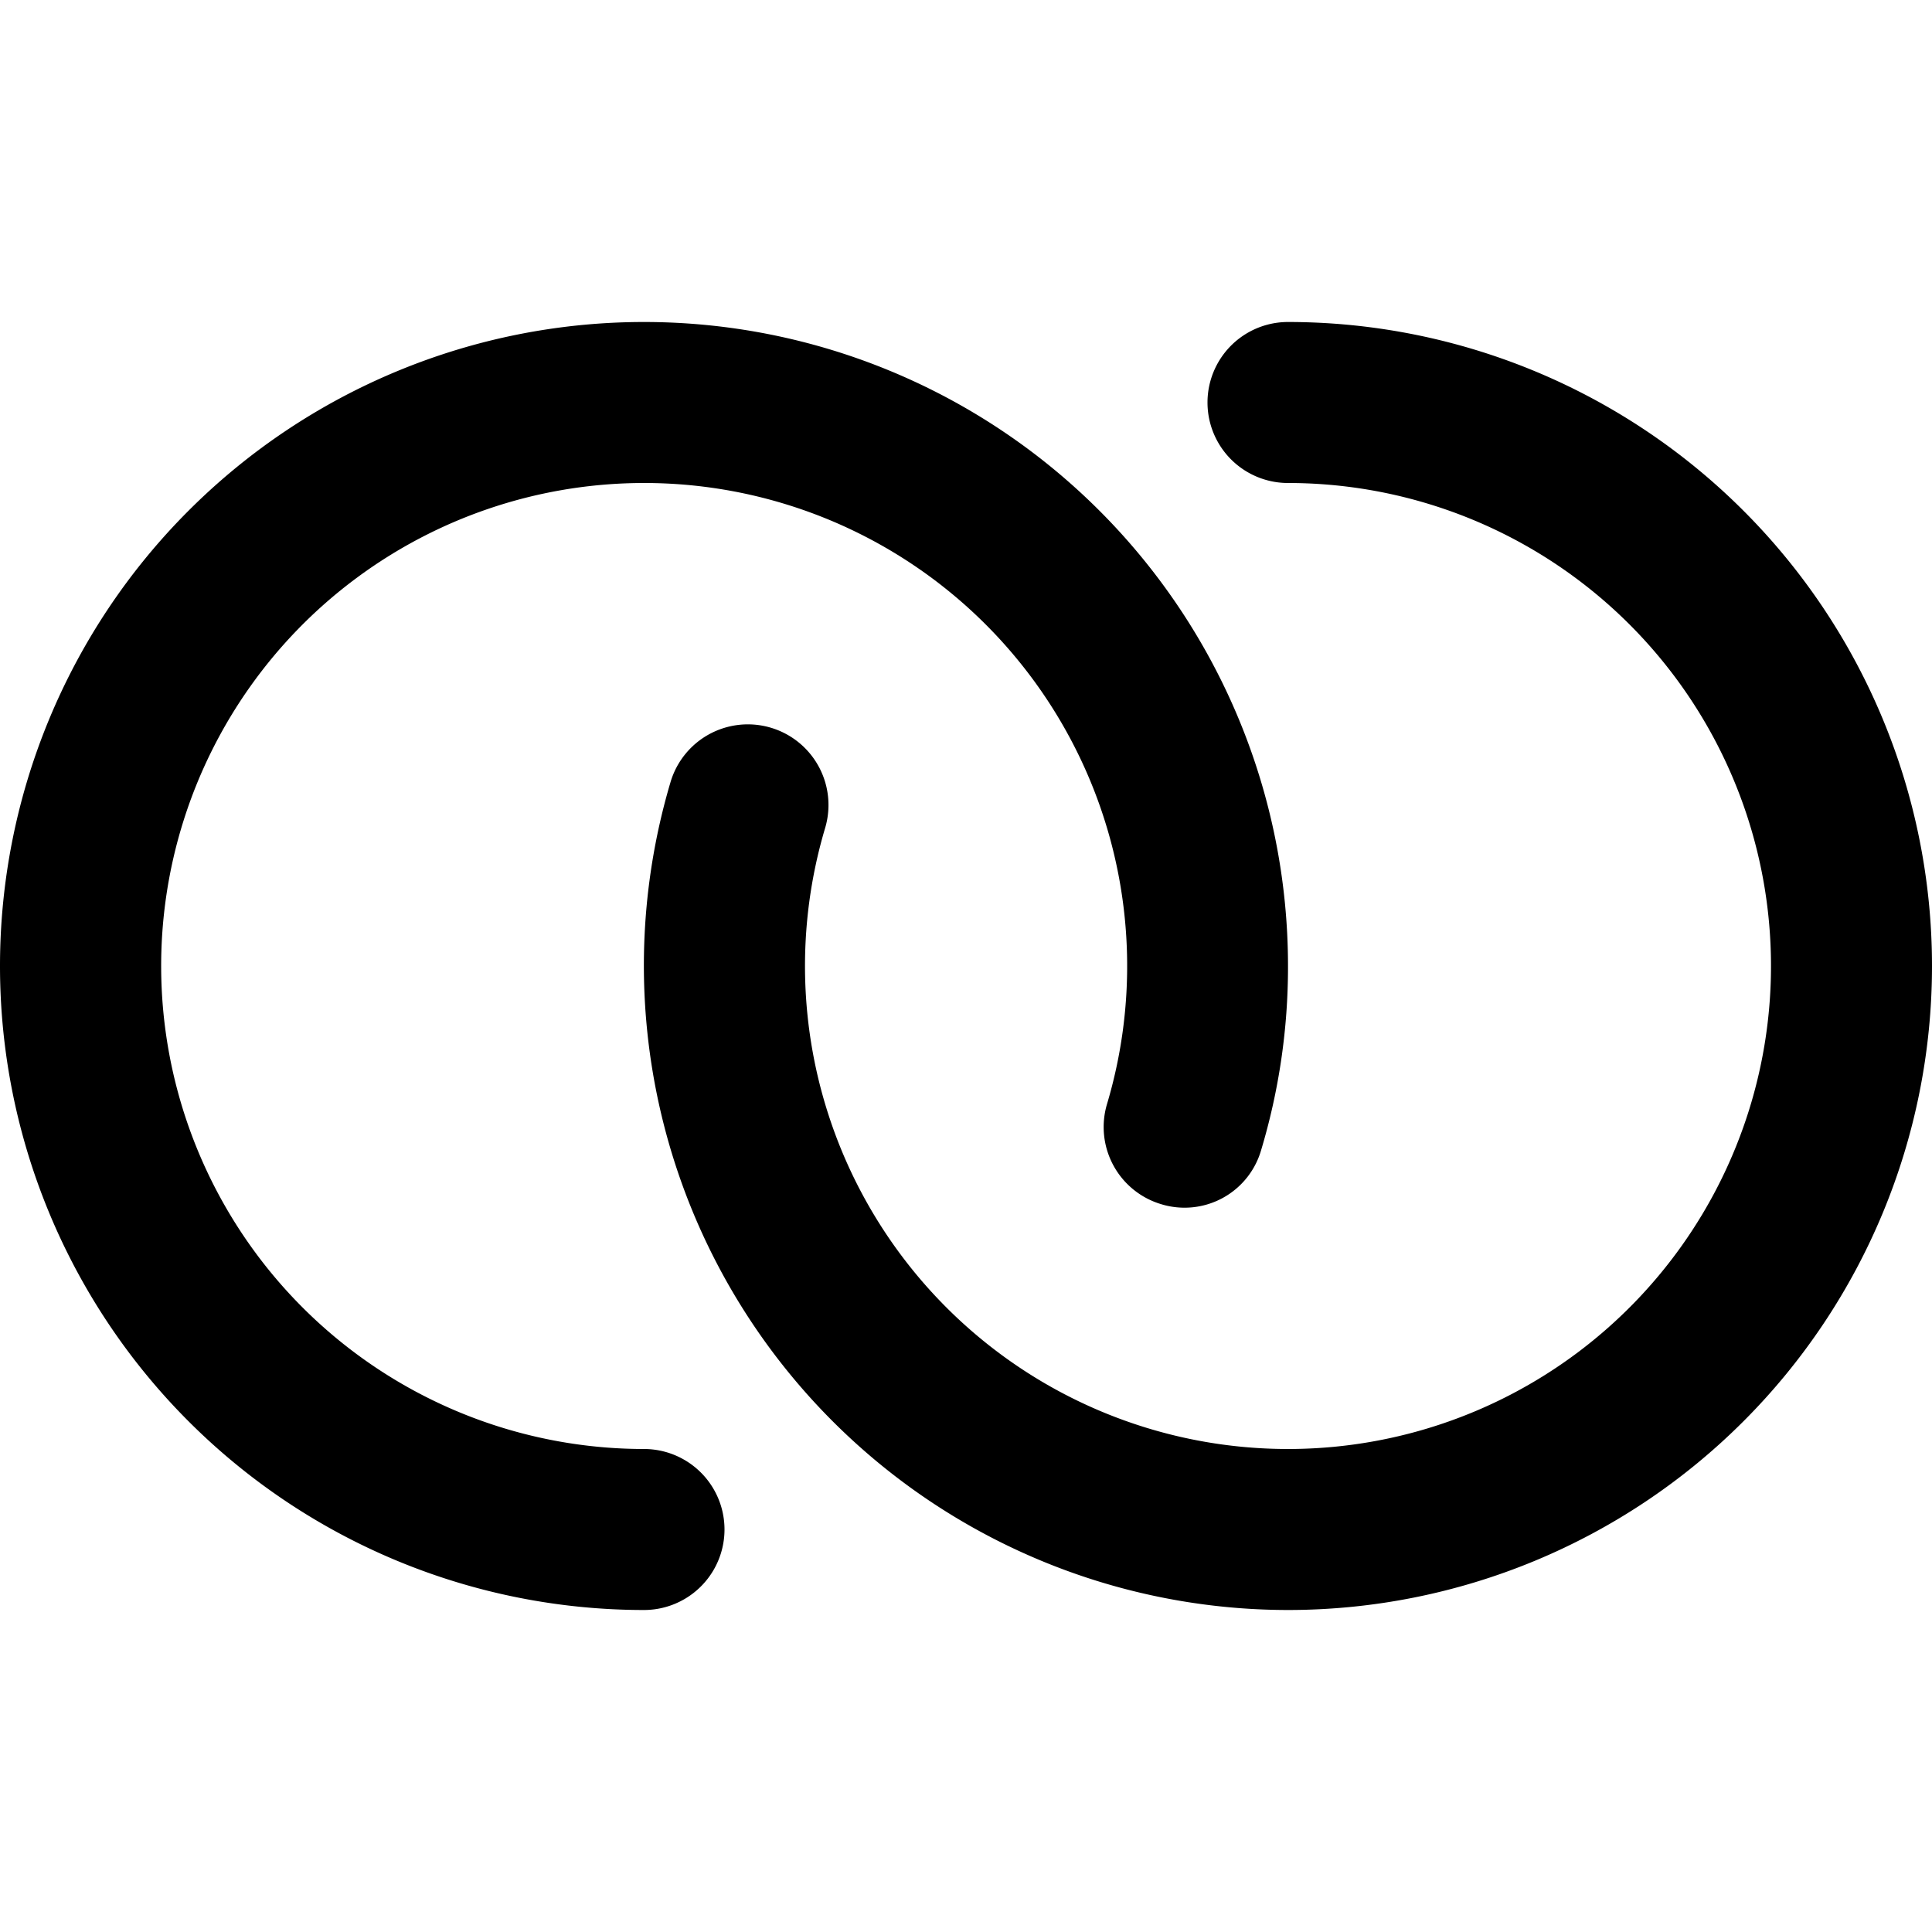 <svg xmlns="http://www.w3.org/2000/svg" width="12" height="12" focusable="false" viewBox="0 0 12 12">
  <path fill="currentColor" d="M4 10a4 4 0 114-4 3.957 3.957 0 01-.167 1.144.495.495 0 01-.622.335.5.5 0 01-.335-.622A3 3 0 104 9a.5.5 0 010 1zm4 0a4.003 4.003 0 01-3.835-5.143.5.5 0 11.96.286A3 3 0 108 3a.5.5 0 010-1 4 4 0 010 8z"/>
</svg>
